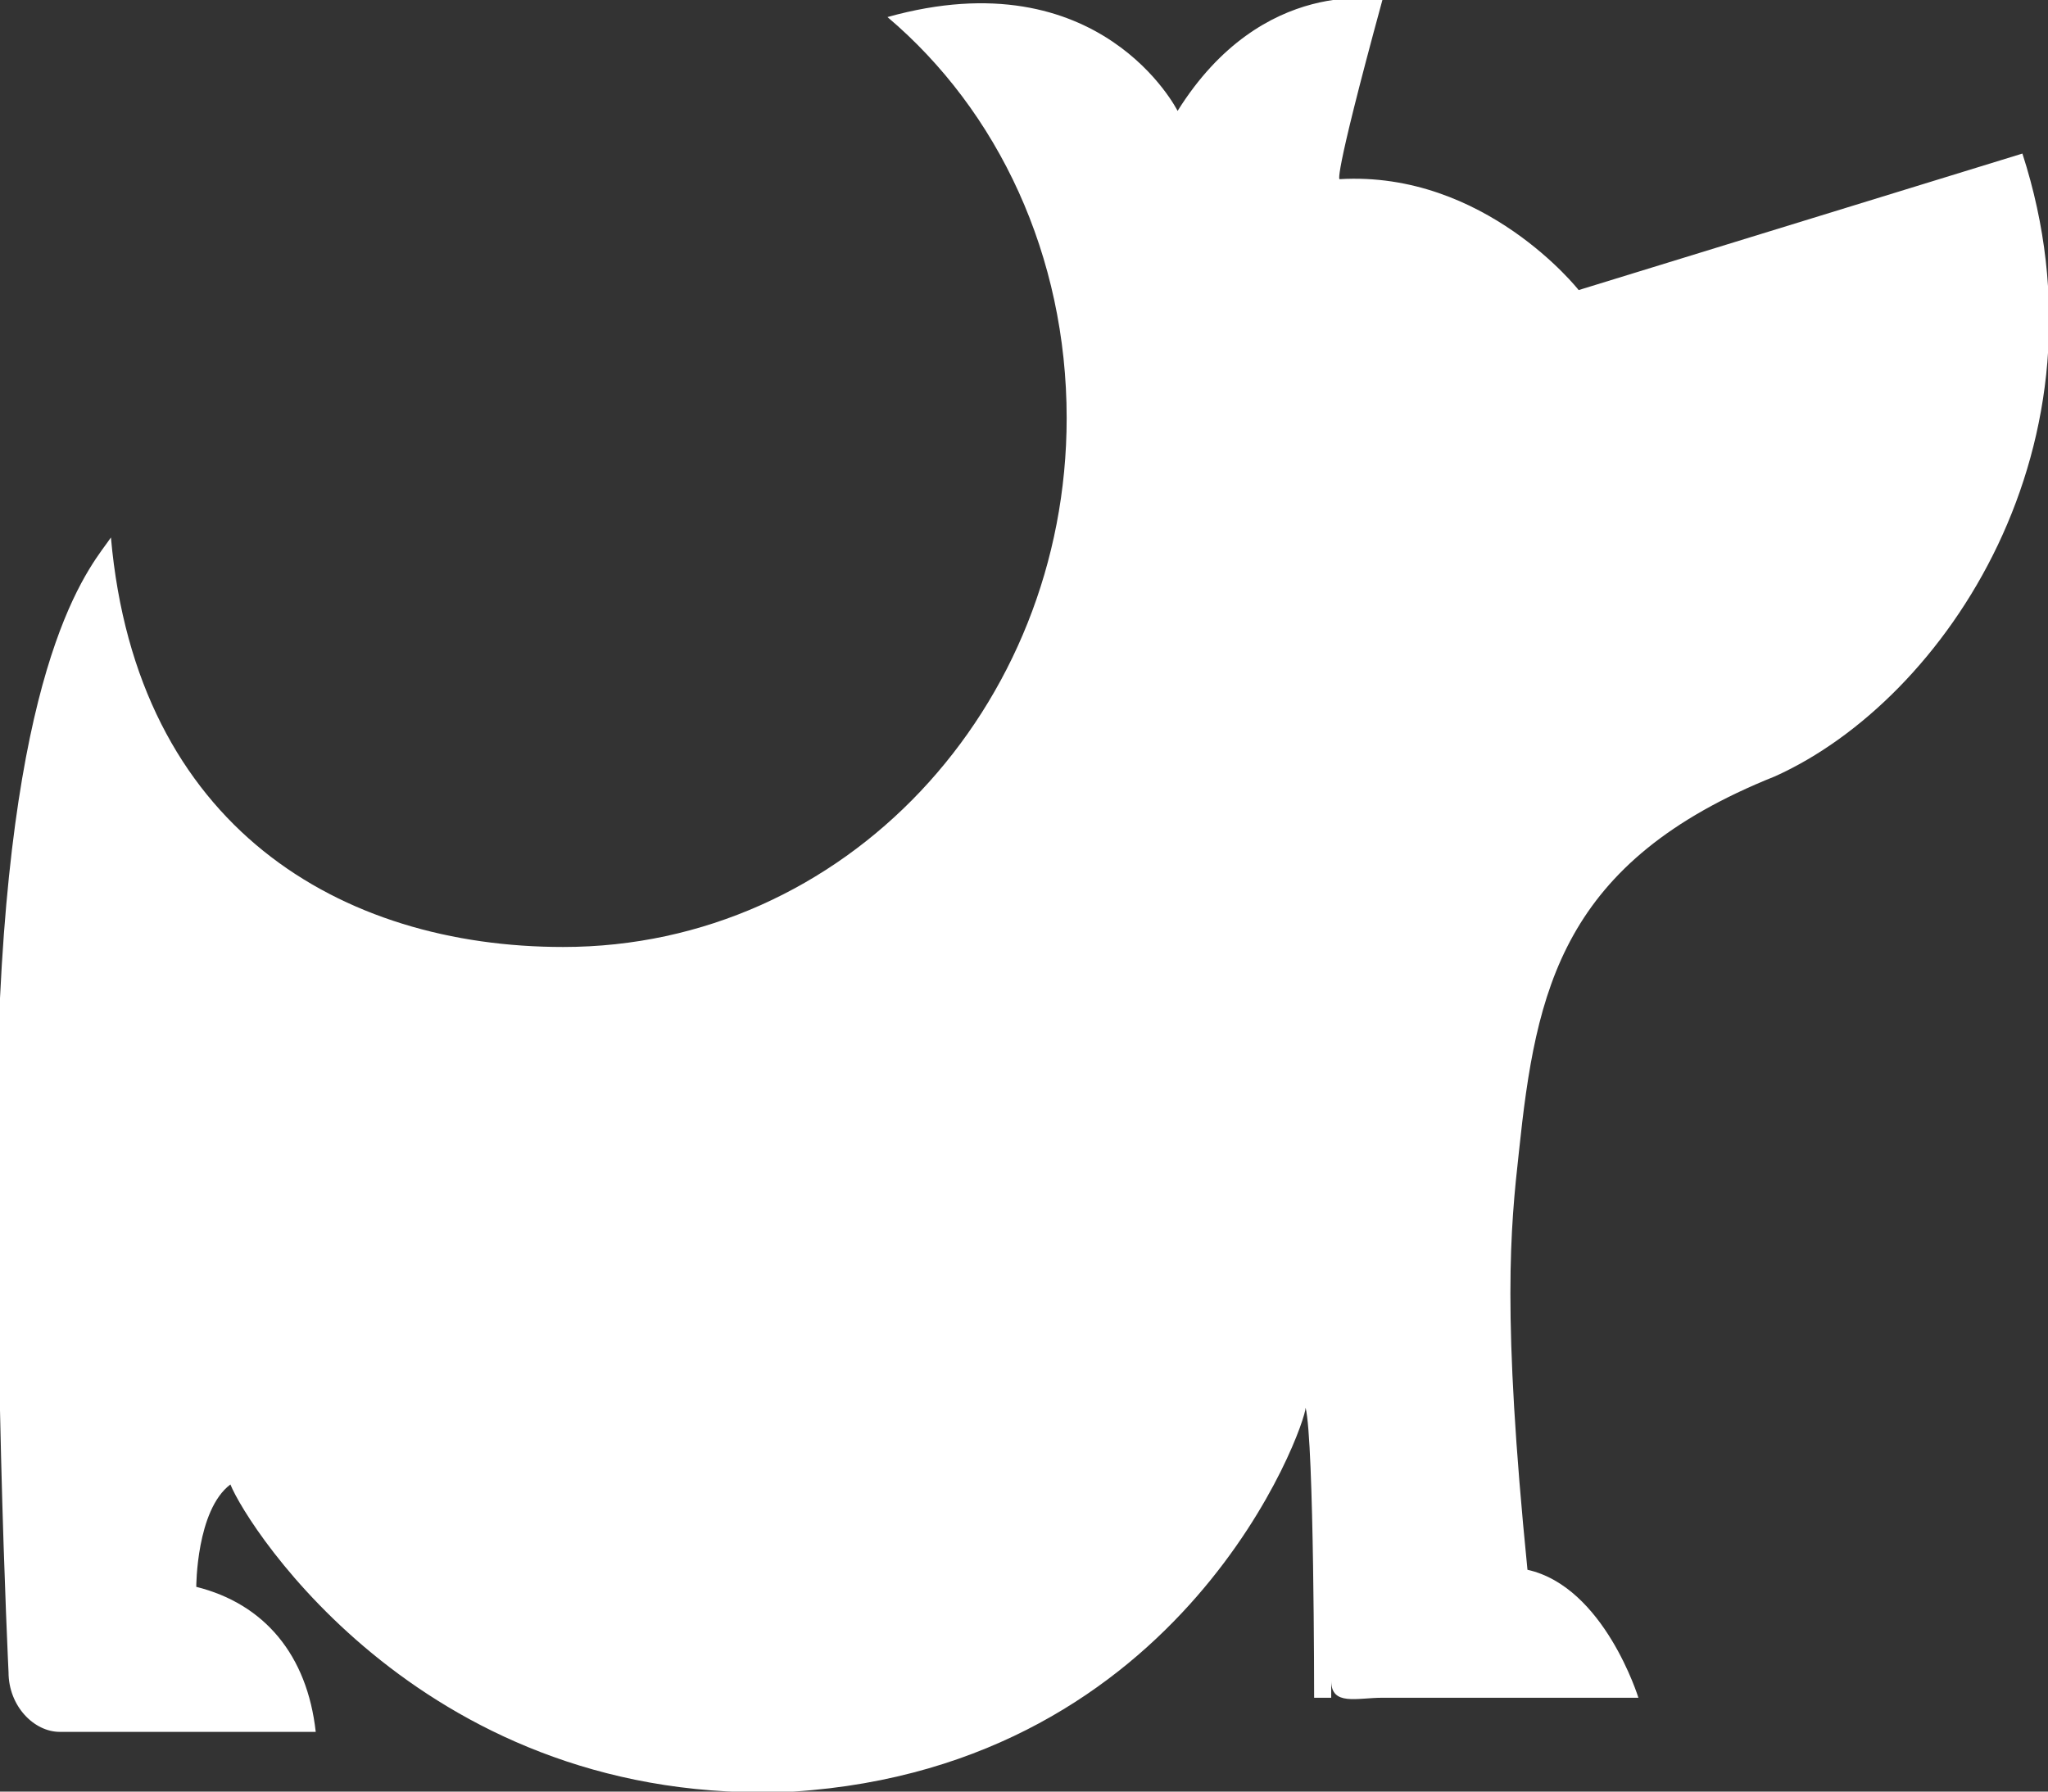 <?xml version="1.0" encoding="utf-8"?>
<!-- Generator: Adobe Illustrator 18.0.0, SVG Export Plug-In . SVG Version: 6.00 Build 0)  -->
<!DOCTYPE svg PUBLIC "-//W3C//DTD SVG 1.1//EN" "http://www.w3.org/Graphics/SVG/1.1/DTD/svg11.dtd">
<svg version="1.1" id="Layer_1" xmlns="http://www.w3.org/2000/svg" xmlns:xlink="http://www.w3.org/1999/xlink" x="0px" y="0px"
	 viewBox="0 0 24 21" enable-background="new 0 0 24 21" xml:space="preserve">
<rect x="0" y="0" width="24" height="21" fill="#333333" stroke="none"/>
<path fill="#FFFFFF" d="M20.8,9.1c-2.5,1-2.8,2.5-3,4.4c-0.1,0.9-0.2,1.9,0.1,4.9c0.9,0.2,1.3,1.5,1.3,1.5h-3
	c-0.3,0-0.6,0.1-0.6-0.2c0,0,0,0.2,0,0.2h-0.2c0,0,0-3-0.1-3.4c0,0.2-1.4,4.2-6,4.5c-4.3,0.2-6.4-3.1-6.6-3.6
	c-0.4,0.3-0.4,1.2-0.4,1.2c0.8,0.2,1.3,0.8,1.4,1.7l-3,0c-0.3,0-0.6-0.3-0.6-0.7c0,0-0.2-4.1-0.1-7.9c0.2-4.2,1.1-5.1,1.3-5.4
	c0.3,3.4,2.7,4.8,5.3,4.8c3.3,0,5.9-2.8,5.9-6.2c0-1.9-0.8-3.6-2.1-4.7c0,0,0,0,0,0c2.5-0.7,3.4,1.1,3.4,1.1C14.8-0.3,16.2,0,16.2,0
	c-0.6,2.2-0.5,2.1-0.5,2.1c1.7-0.1,2.8,1.3,2.8,1.3c3.9-1.2,5.2-1.6,5.2-1.6C24.8,5.2,22.8,8.2,20.8,9.1z"/>
</svg>
